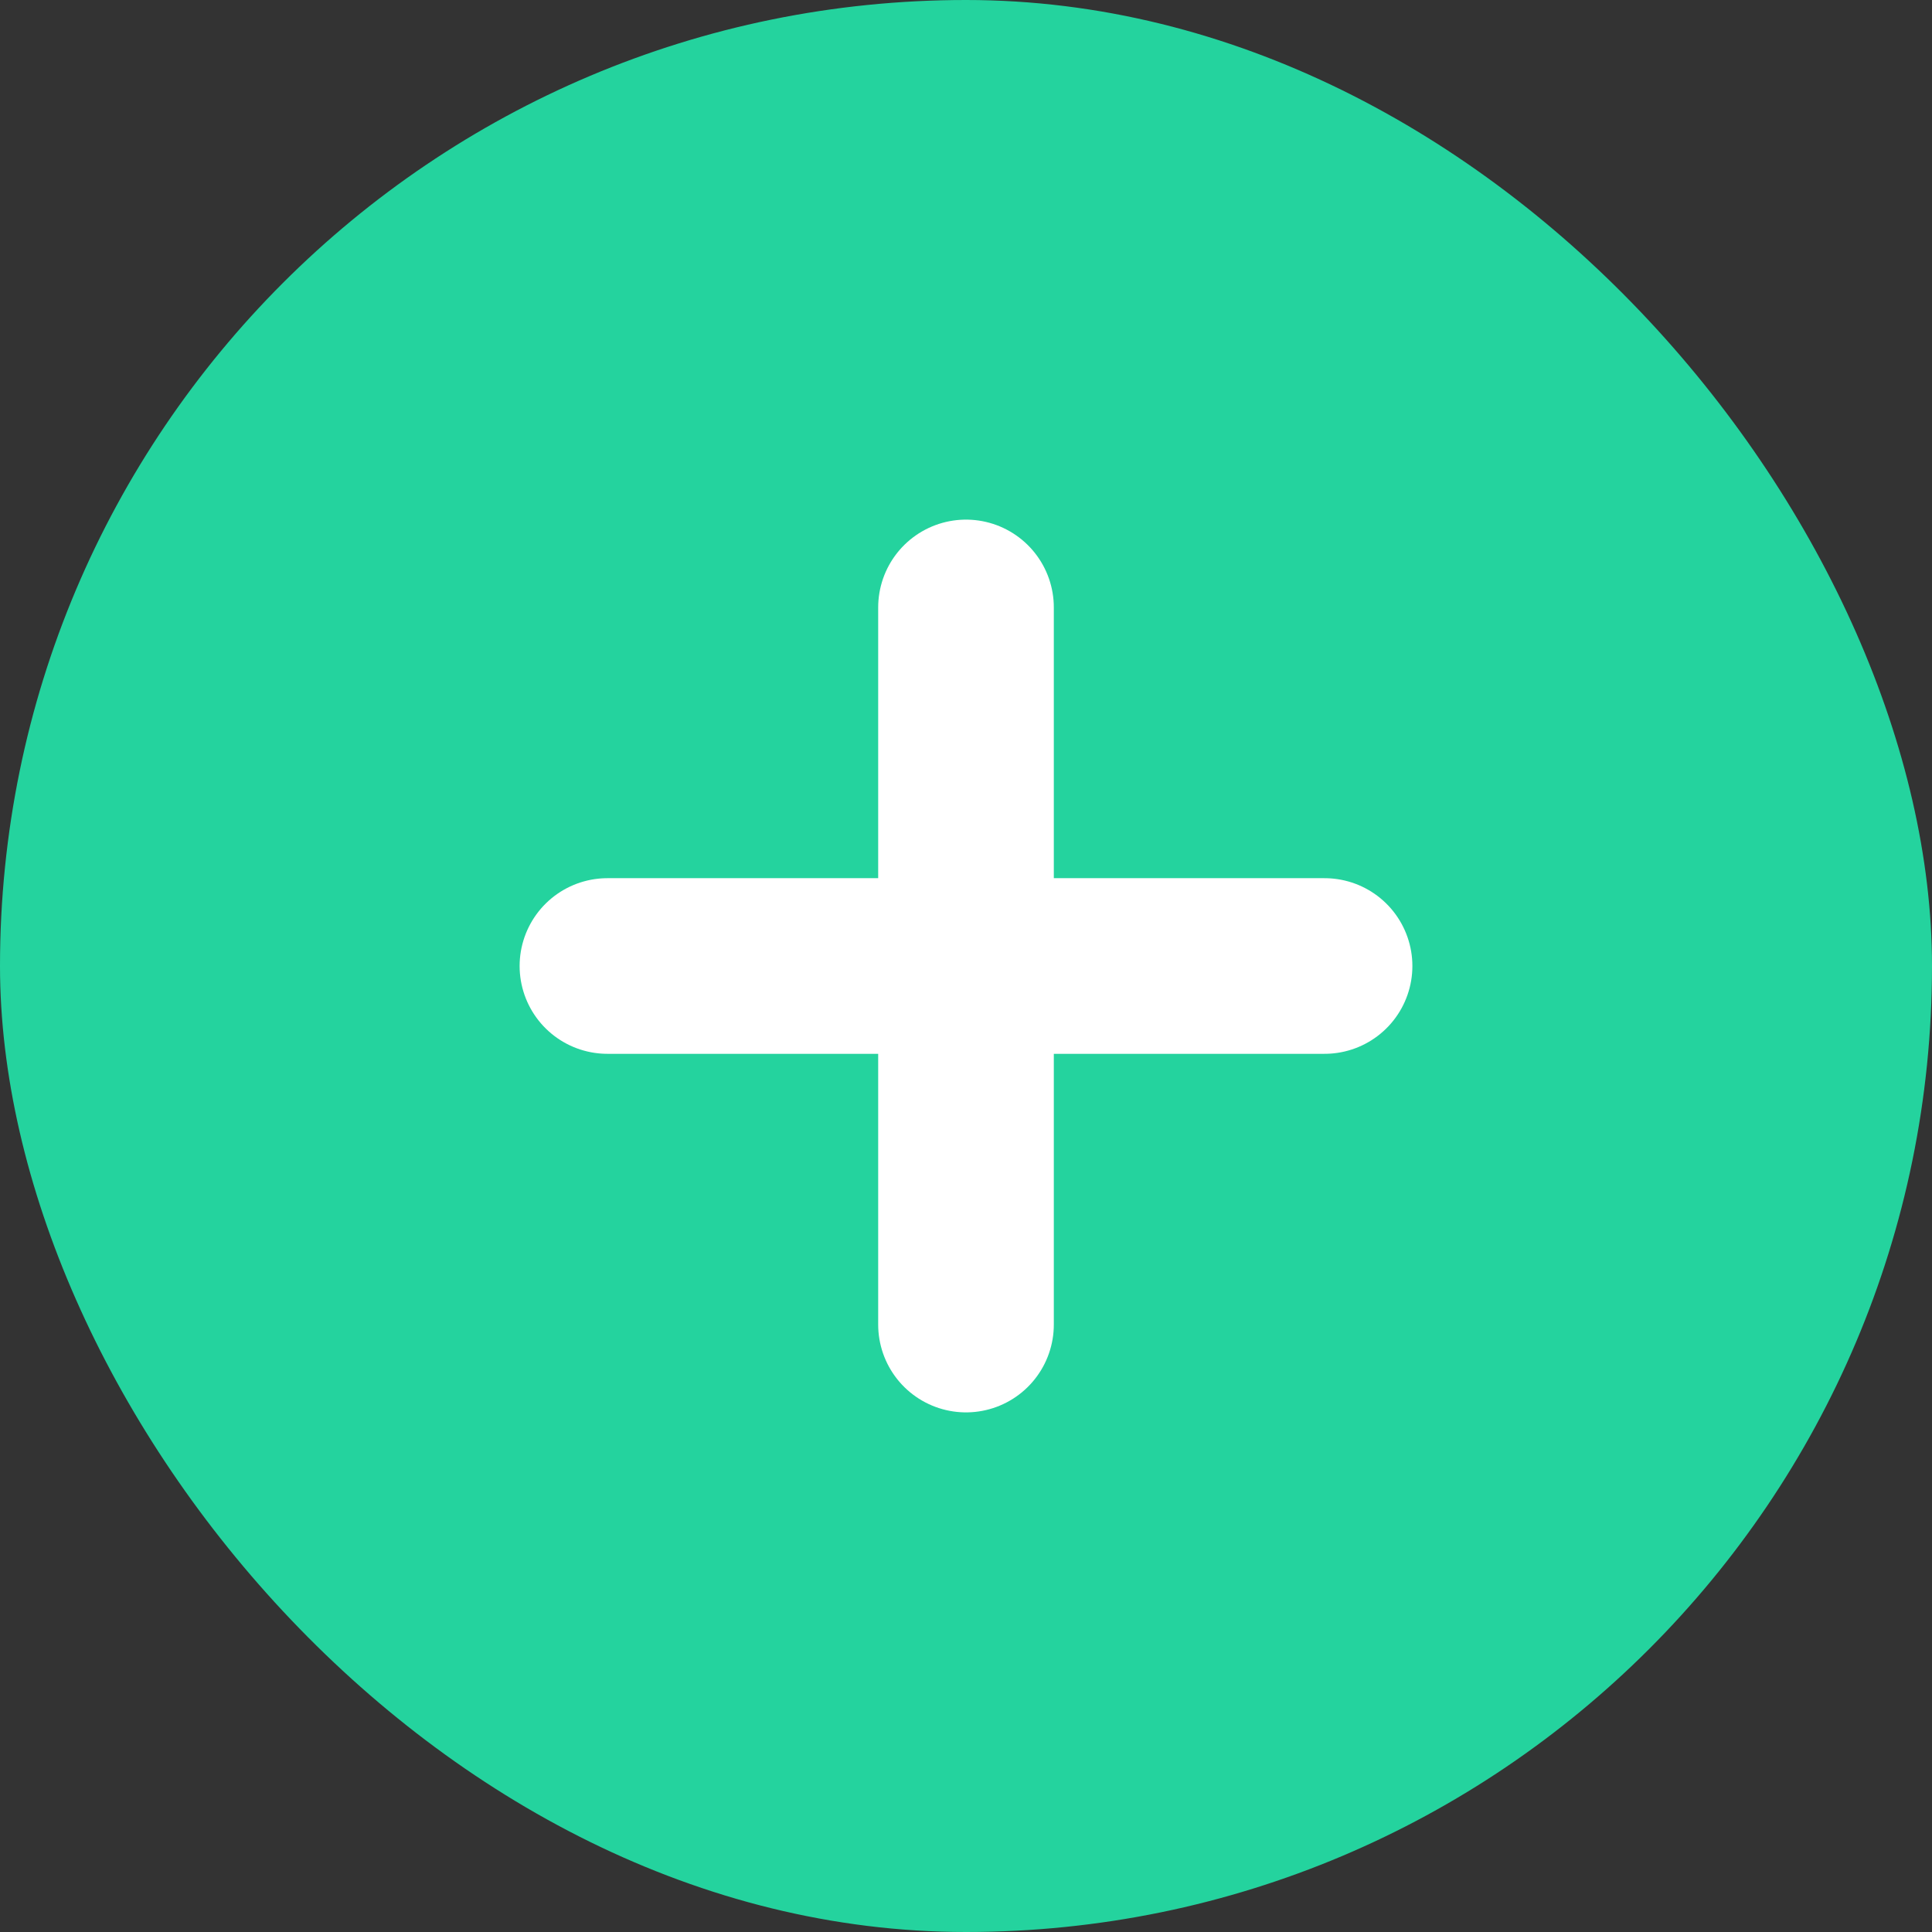 <svg width="22" height="22" viewBox="0 0 22 22" fill="none" xmlns="http://www.w3.org/2000/svg">
<rect x="0" y="0" width="22" height="22" fill="#333333" stroke="none"/>
<rect width="22" height="22" rx="11" fill="#24D39E"/>
<path d="M11 6.917V15.083" stroke="white" stroke-width="2" stroke-linecap="round" stroke-linejoin="round"/>
<path d="M6.917 11H15.083" stroke="white" stroke-width="2" stroke-linecap="round" stroke-linejoin="round"/>
</svg>
